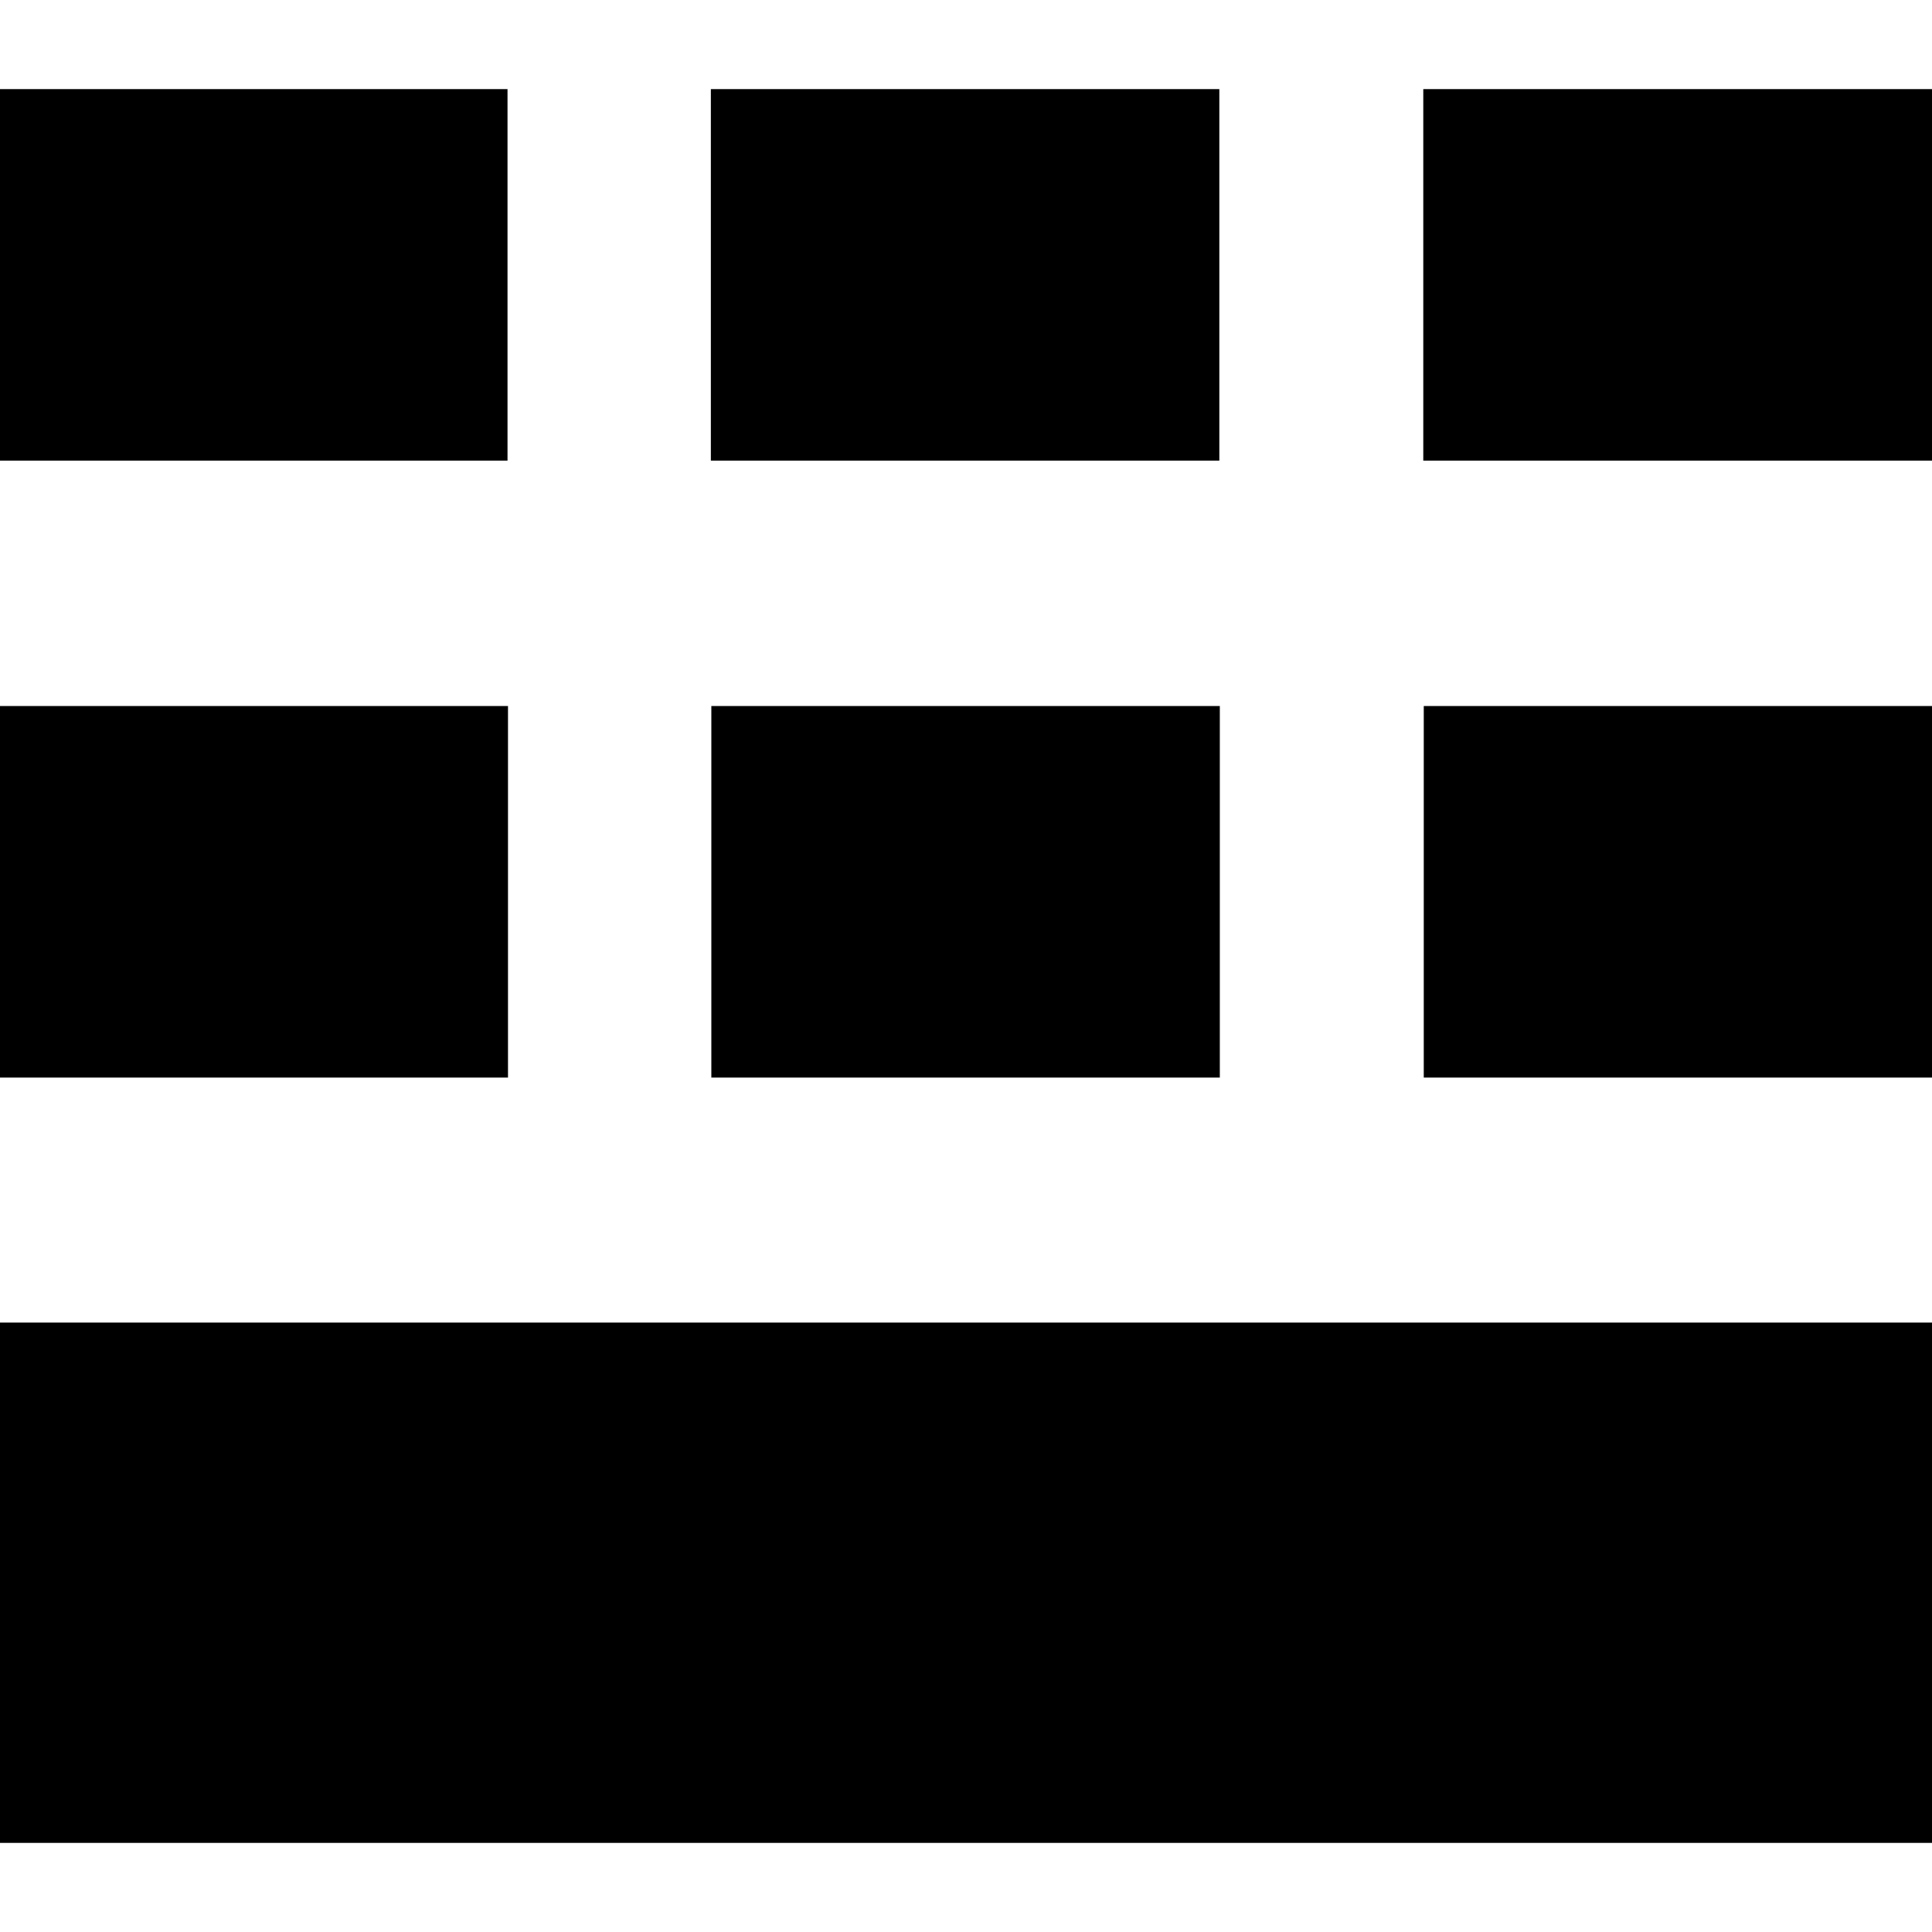 <svg xmlns="http://www.w3.org/2000/svg" xmlns:xlink="http://www.w3.org/1999/xlink" width="16" height="16" viewBox="0 0 16 16">
  <defs>
    <clipPath id="clip-action">
      <rect width="16" height="16"/>
    </clipPath>
  </defs>
  <g id="action" clip-path="url(#clip-action)">
    <path id="action" data-name="action" d="M-7967-4938.476v-4.309h16v4.309Zm11.791-6.338v-3.077H-7951v3.077Zm-5.9,0v-3.077h4.211v3.077Zm-5.895,0v-3.077h4.211v3.077Zm11.791-5.109V-4953H-7951v3.077Zm-5.9,0V-4953h4.211v3.077Zm-5.895,0V-4953h4.211v3.077Z" transform="translate(7967 4953.738)"/>
  </g>
</svg>
